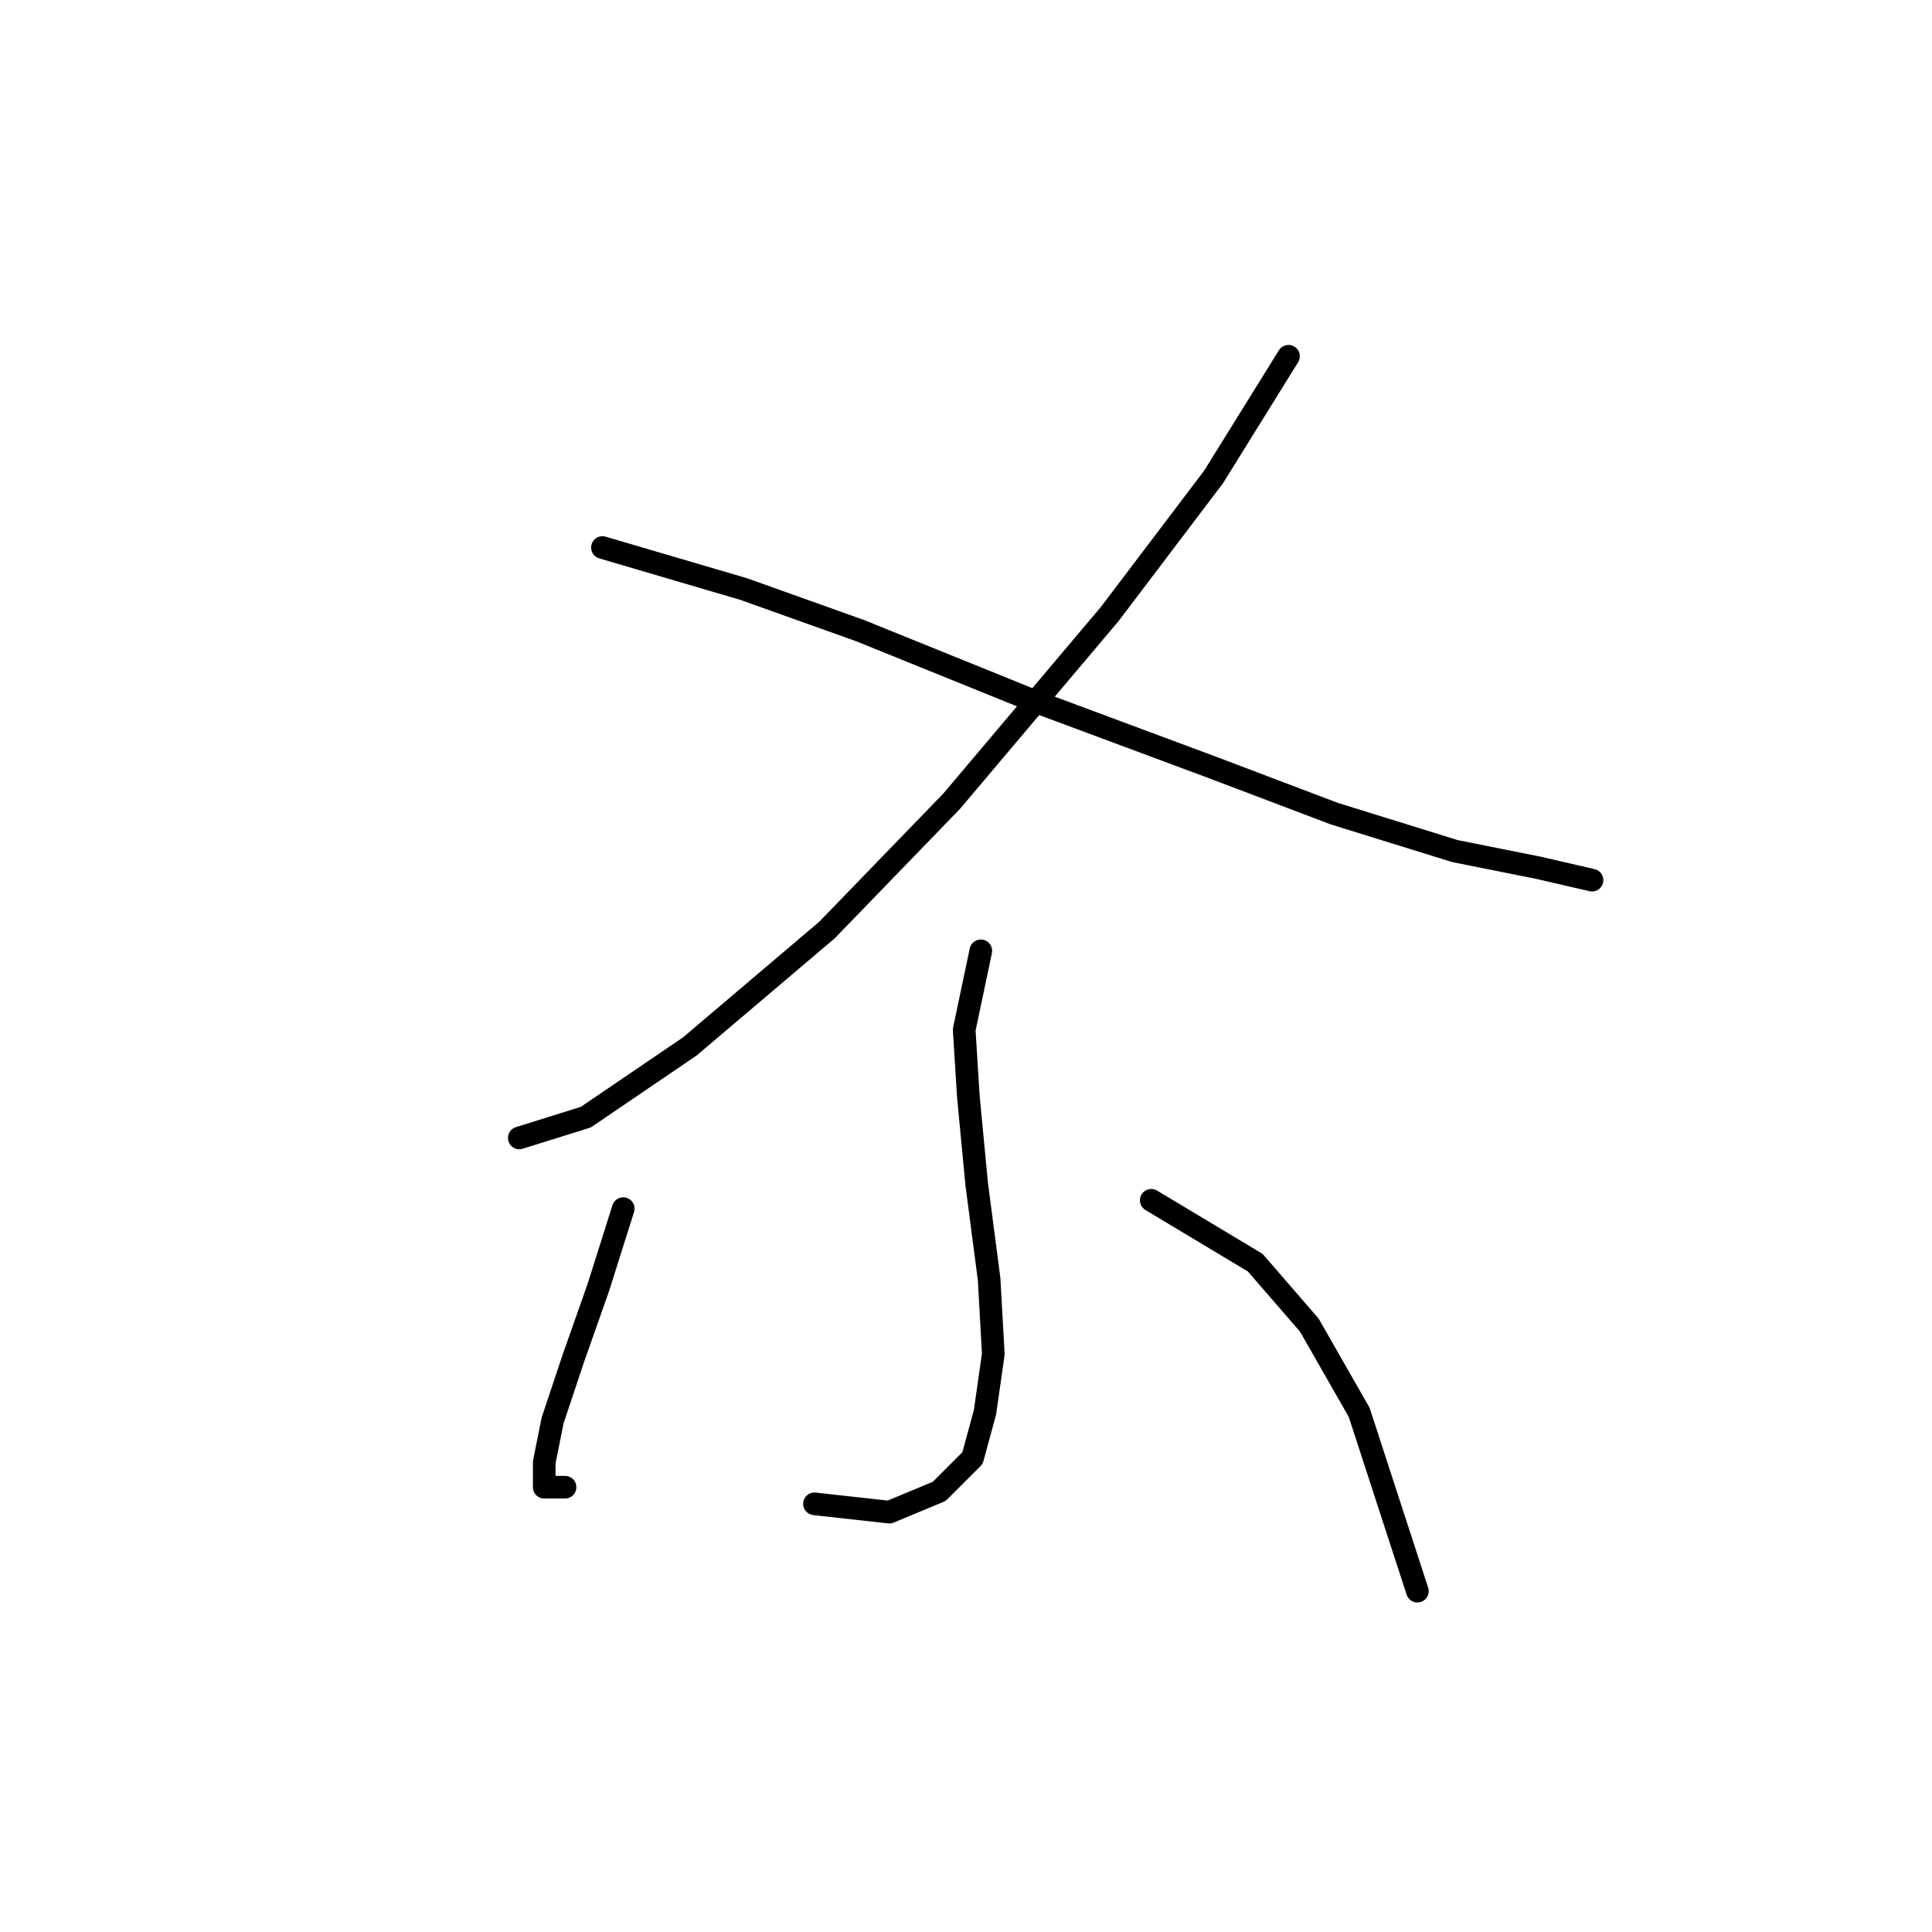 <?xml version="1.0" standalone="no"?>
    <svg width="256" height="256" xmlns="http://www.w3.org/2000/svg" version="1.1">
    <polyline stroke="black" stroke-width="3" stroke-linecap="round" fill="transparent" stroke-linejoin="round" points="170.732 47.207 160.815 63.184 147.042 81.365 126.106 106.157 109.578 123.236 91.397 138.663 77.624 148.029 68.809 150.783 68.809 150.783 " />
        <polyline stroke="black" stroke-width="3" stroke-linecap="round" fill="transparent" stroke-linejoin="round" points="79.827 72.55 98.559 78.059 113.986 83.569 137.125 92.935 160.815 101.75 176.793 107.81 192.77 112.768 203.789 114.972 210.951 116.625 210.951 116.625 " />
        <polyline stroke="black" stroke-width="3" stroke-linecap="round" fill="transparent" stroke-linejoin="round" points="129.963 125.991 127.759 136.459 128.31 145.274 129.412 156.844 131.065 169.515 131.616 179.432 130.514 187.145 128.861 193.206 124.453 197.613 117.842 200.368 107.925 199.266 107.925 199.266 " />
        <polyline stroke="black" stroke-width="3" stroke-linecap="round" fill="transparent" stroke-linejoin="round" points="82.582 160.149 79.276 170.617 75.971 179.983 73.216 188.247 72.114 193.757 72.114 197.062 74.869 197.062 74.869 197.062 " />
        <polyline stroke="black" stroke-width="3" stroke-linecap="round" fill="transparent" stroke-linejoin="round" points="152.551 159.047 166.325 167.311 173.487 175.576 180.098 187.145 187.811 210.836 187.811 210.836 " />
        </svg>